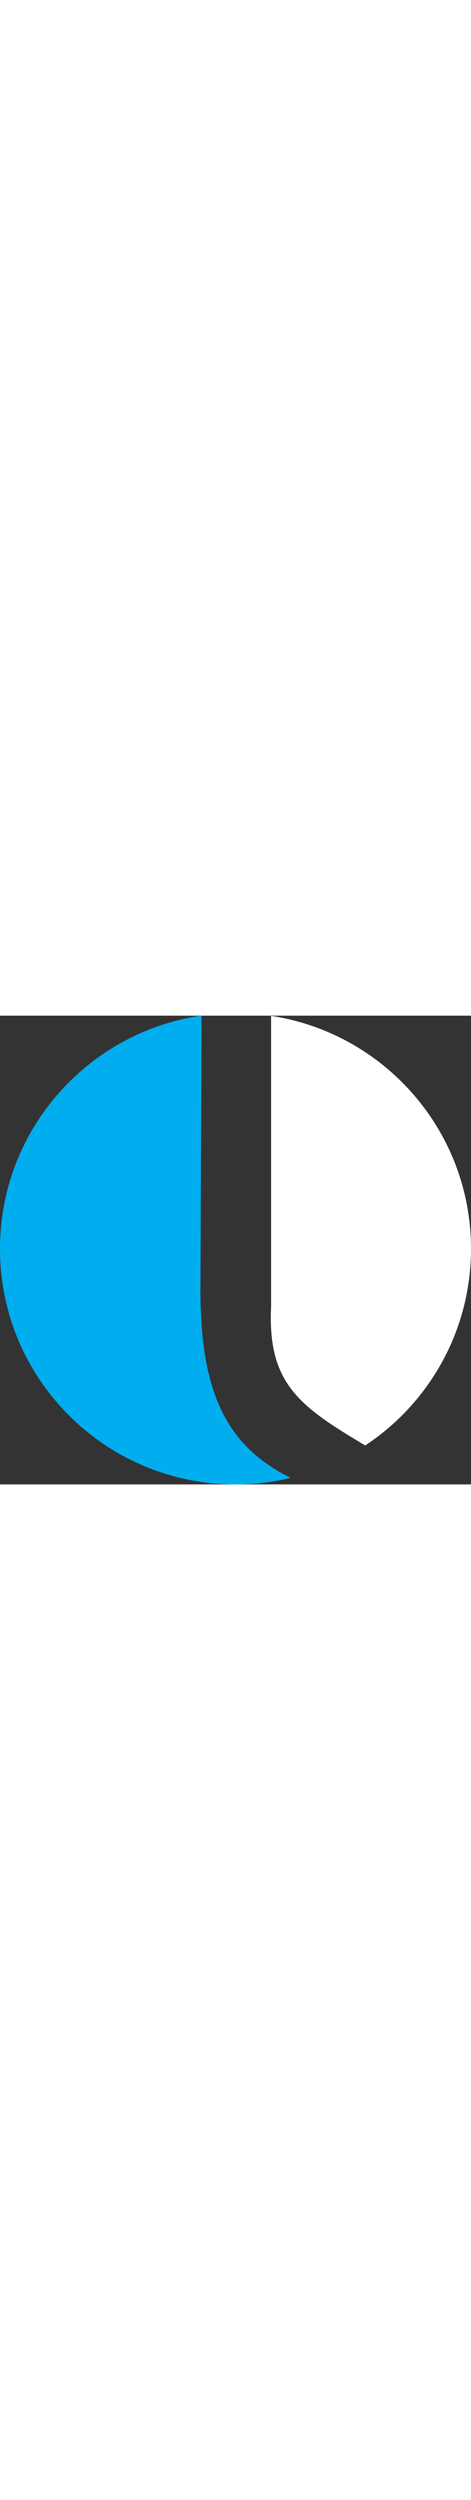 <?xml version="1.0" encoding="UTF-8"?>
<!DOCTYPE svg PUBLIC "-//W3C//DTD SVG 1.1//EN" "http://www.w3.org/Graphics/SVG/1.1/DTD/svg11.dtd">
<!-- Creator: CorelDRAW 2018 (64-Bit Evaluation Version) -->
<svg xmlns="http://www.w3.org/2000/svg" xml:space="preserve" width="11.969mm" height="240px" version="1.1" style="shape-rendering:geometricPrecision; text-rendering:geometricPrecision; image-rendering:optimizeQuality; fill-rule:evenodd; clip-rule:evenodd"
viewBox="0 0 270.82 269.41"
 xmlns:xlink="http://www.w3.org/1999/xlink">
 <rect x="0" y="0" width="270.82" height="269.41" fill="#333333" stroke="none"/>
 <defs>
  <style type="text/css">
   <![CDATA[
    .fil0 {fill:#00AEEF}
    .fil1 {fill:#FFFFFF}
   ]]>
  </style>
 </defs>
 <g id="Layer_x0020_1">
  <path class="fil0" d="M167.15 265.66c-10.18,2.45 -20.81,3.75 -31.74,3.75 -74.78,0 -135.41,-60.62 -135.41,-135.41 0,-68.15 50.35,-124.53 115.88,-134l-0.64 160.66c0.62,52.79 12.91,85.8 51.92,105z"/>
  <path class="fil1" d="M155.88 0.13c65.07,9.87 114.93,66.05 114.93,133.87 0,47.21 -24.17,88.78 -60.8,113.01 -37.94,-22.57 -56.23,-35.62 -54.13,-79.79l0 -167.09z"/>
 </g>
</svg>
